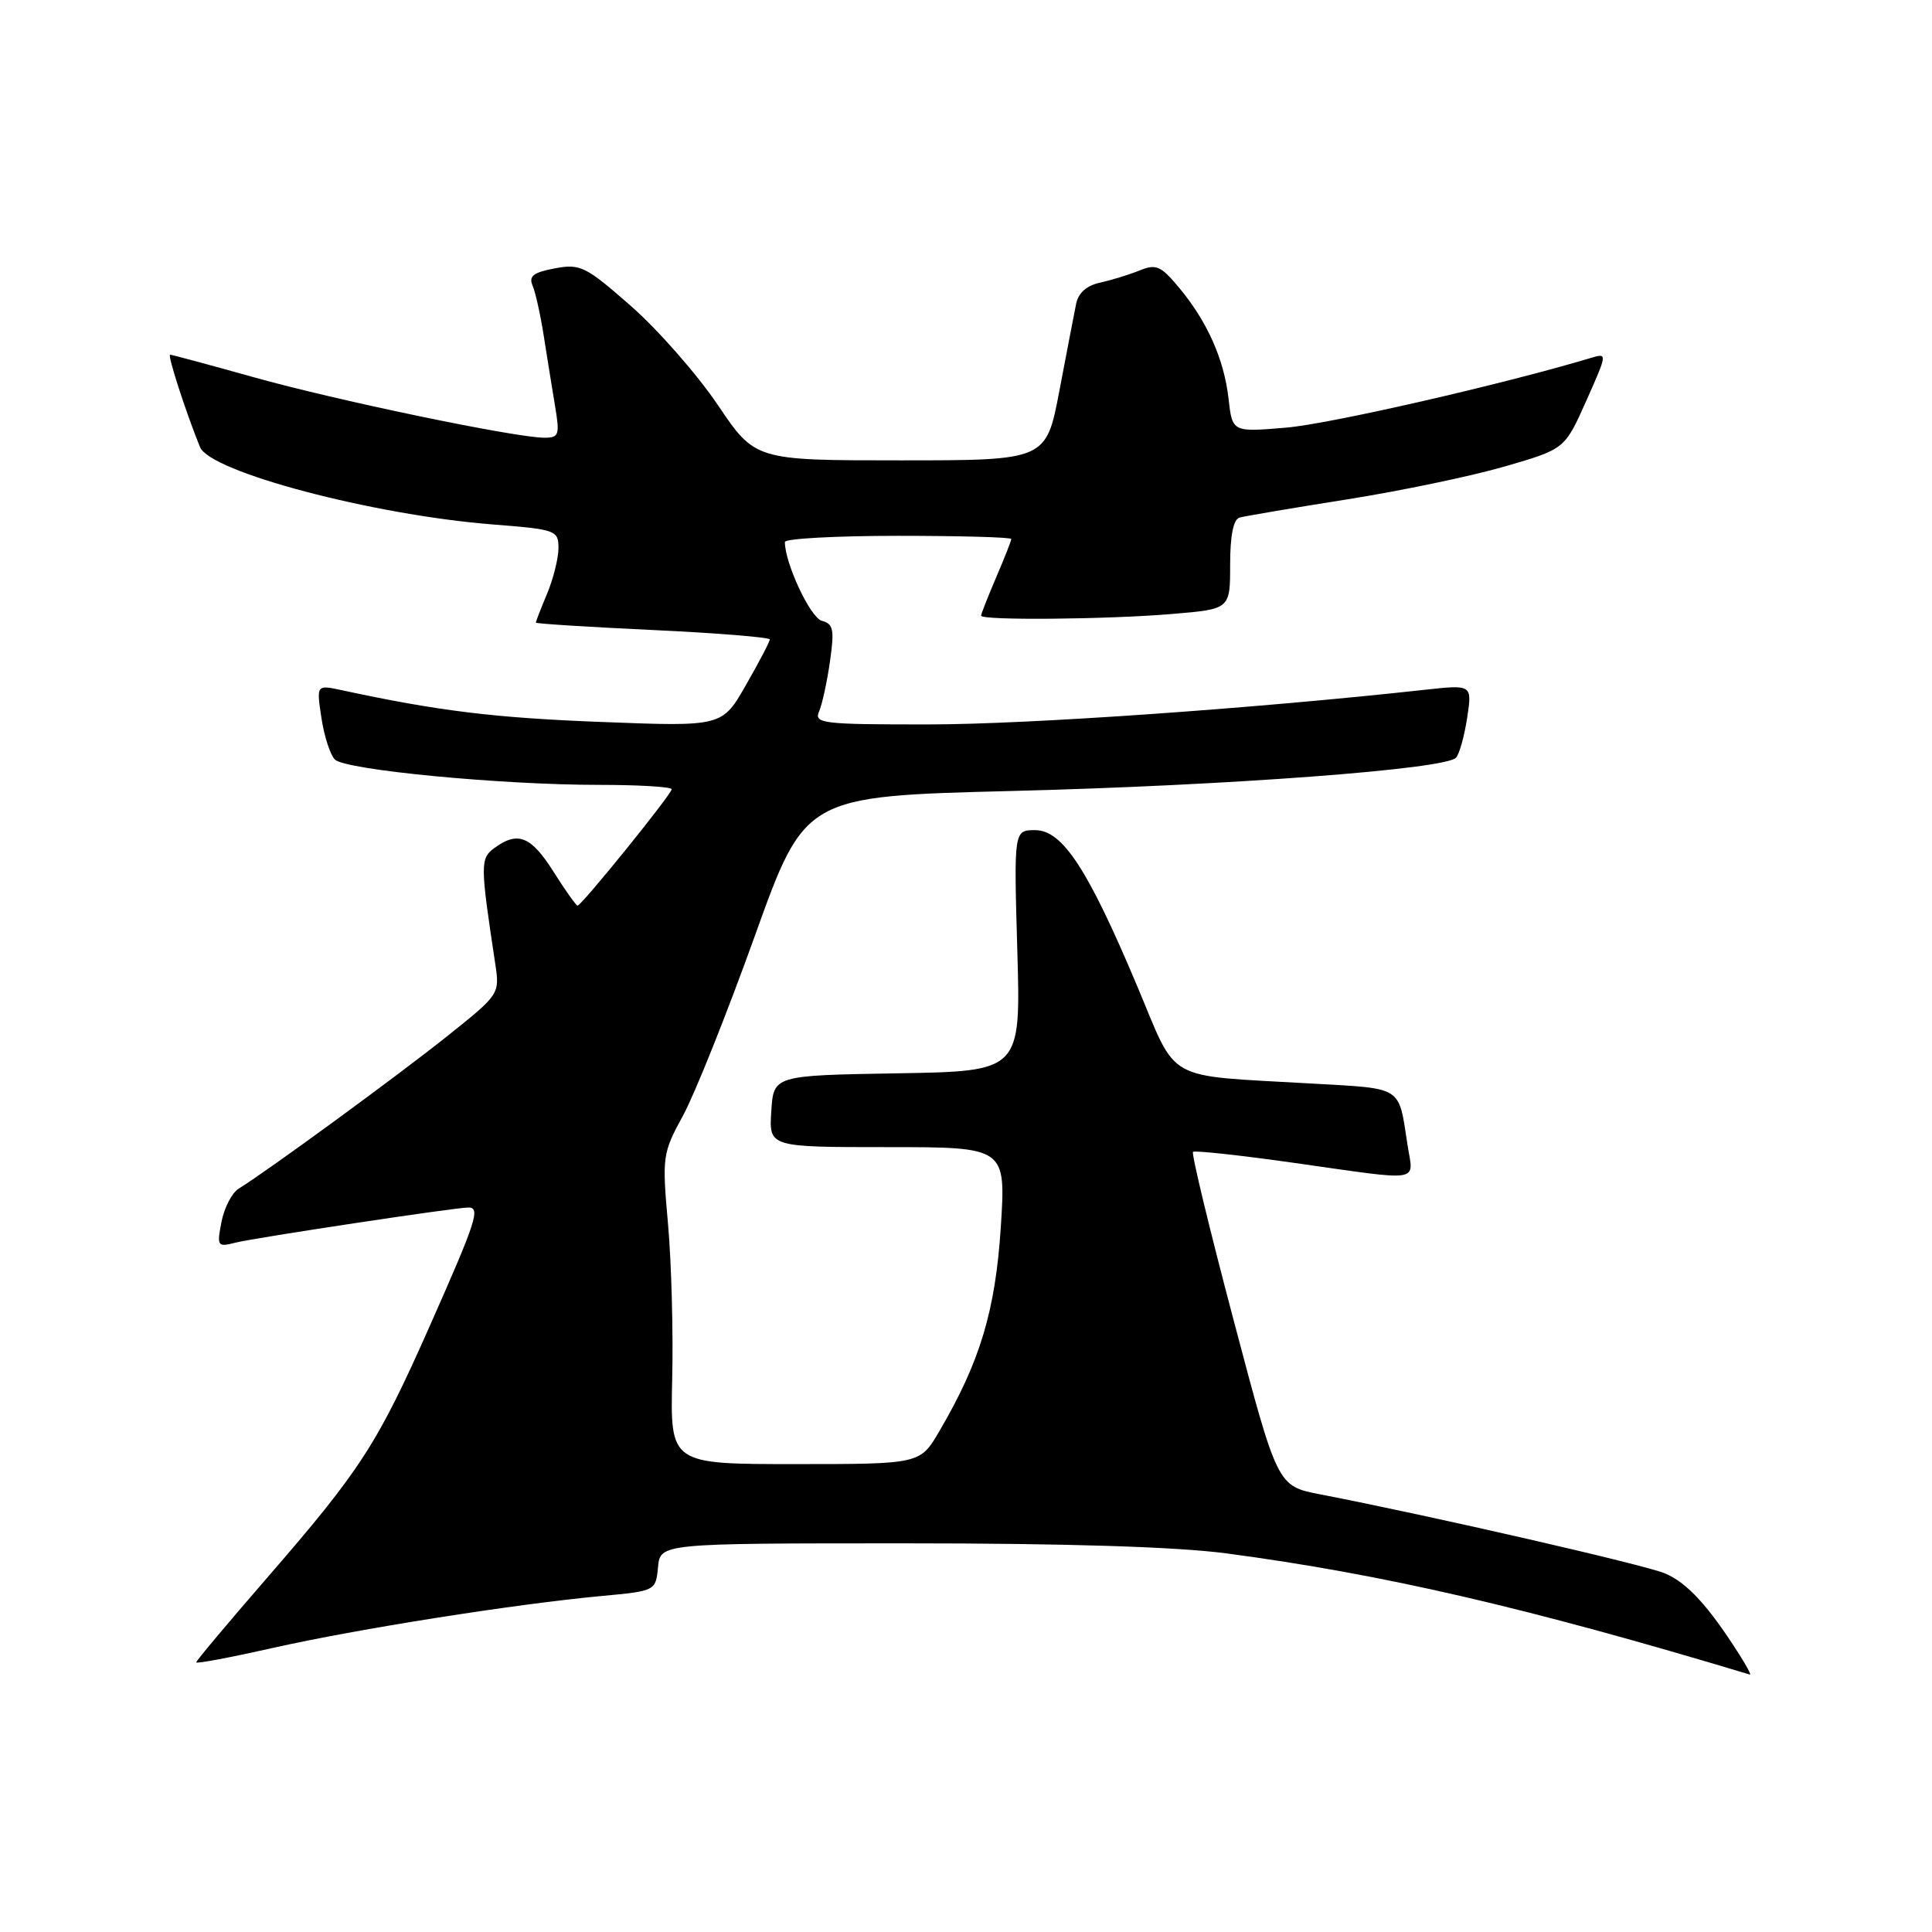 <?xml version="1.0" encoding="UTF-8" standalone="no"?>
<!DOCTYPE svg PUBLIC "-//W3C//DTD SVG 1.1//EN" "http://www.w3.org/Graphics/SVG/1.1/DTD/svg11.dtd" >
<svg xmlns="http://www.w3.org/2000/svg" xmlns:xlink="http://www.w3.org/1999/xlink" version="1.1" viewBox="0 0 256 256">
 <g >
 <path fill="currentColor"
d=" M 230.48 219.25 C 226.39 212.81 223.55 209.71 220.61 208.48 C 217.82 207.32 189.82 200.90 174.89 198.00 C 169.27 196.91 169.27 196.91 163.47 174.96 C 160.27 162.88 157.85 152.84 158.08 152.63 C 158.31 152.42 164.35 153.08 171.50 154.09 C 188.73 156.53 187.29 156.75 186.51 151.75 C 185.28 143.79 186.04 144.28 173.72 143.57 C 154.03 142.43 156.13 143.60 150.70 130.70 C 144.16 115.16 140.79 110.00 137.17 110.00 C 134.34 110.00 134.34 110.00 134.80 125.97 C 135.26 141.95 135.26 141.95 118.88 142.22 C 102.50 142.50 102.50 142.50 102.20 147.25 C 101.89 152.00 101.89 152.00 117.59 152.00 C 133.29 152.00 133.29 152.00 132.61 162.62 C 131.89 173.70 129.86 180.44 124.47 189.64 C 121.92 194.00 121.92 194.00 105.36 194.00 C 88.81 194.00 88.81 194.00 89.07 182.75 C 89.22 176.56 88.97 167.33 88.52 162.24 C 87.72 153.22 87.77 152.83 90.53 147.77 C 92.08 144.91 96.35 134.23 100.01 124.04 C 106.66 105.50 106.66 105.50 134.08 104.81 C 162.75 104.09 191.53 101.93 192.93 100.40 C 193.38 99.90 194.04 97.52 194.41 95.10 C 195.07 90.71 195.07 90.71 188.79 91.40 C 166.17 93.89 136.25 95.98 123.14 95.99 C 108.90 96.00 107.84 95.87 108.54 94.25 C 108.95 93.29 109.60 90.30 109.98 87.61 C 110.58 83.42 110.42 82.66 108.90 82.26 C 107.39 81.87 104.00 74.64 104.00 71.82 C 104.00 71.37 110.75 71.00 119.00 71.00 C 127.25 71.00 134.00 71.19 134.00 71.42 C 134.00 71.65 133.10 73.93 132.00 76.50 C 130.90 79.07 130.00 81.35 130.00 81.58 C 130.00 82.23 146.80 82.08 155.35 81.35 C 163.00 80.71 163.00 80.71 163.00 74.82 C 163.00 70.97 163.43 68.81 164.25 68.58 C 164.94 68.39 171.35 67.30 178.50 66.17 C 185.65 65.04 195.06 63.07 199.42 61.80 C 207.34 59.50 207.34 59.50 210.18 53.13 C 213.01 46.78 213.01 46.76 210.76 47.44 C 199.12 50.93 176.19 56.18 170.45 56.66 C 163.29 57.27 163.29 57.27 162.79 52.84 C 162.20 47.60 159.96 42.58 156.21 38.09 C 153.82 35.22 153.18 34.95 150.99 35.84 C 149.62 36.40 147.27 37.12 145.77 37.45 C 143.99 37.83 142.88 38.81 142.59 40.27 C 142.34 41.49 141.35 46.66 140.38 51.75 C 138.62 61.00 138.62 61.00 119.34 61.00 C 100.06 61.00 100.06 61.00 95.10 53.64 C 92.36 49.59 87.21 43.72 83.64 40.58 C 77.59 35.27 76.90 34.93 73.51 35.56 C 70.66 36.10 70.03 36.59 70.58 37.87 C 70.96 38.77 71.62 41.75 72.05 44.50 C 72.48 47.25 73.15 51.41 73.54 53.75 C 74.19 57.64 74.08 58.00 72.13 58.00 C 68.32 58.00 44.53 53.05 33.64 49.99 C 27.77 48.35 22.78 47.00 22.54 47.00 C 22.16 47.00 24.60 54.55 26.50 59.24 C 27.84 62.53 49.37 68.23 65.25 69.49 C 73.67 70.15 74.00 70.27 74.00 72.62 C 74.00 73.97 73.32 76.68 72.50 78.65 C 71.67 80.63 71.00 82.36 71.00 82.50 C 71.00 82.64 77.98 83.08 86.50 83.48 C 95.03 83.88 102.00 84.45 102.00 84.73 C 102.00 85.02 100.58 87.74 98.84 90.77 C 95.69 96.29 95.69 96.29 79.59 95.66 C 65.47 95.12 58.02 94.20 45.22 91.44 C 41.93 90.74 41.93 90.74 42.59 95.12 C 42.95 97.53 43.75 100.01 44.37 100.64 C 45.75 102.02 66.33 104.00 79.41 104.00 C 84.68 104.00 89.00 104.26 89.00 104.58 C 89.00 105.23 77.06 120.00 76.53 120.00 C 76.34 120.00 74.90 117.98 73.34 115.50 C 70.37 110.80 68.62 110.09 65.53 112.35 C 63.62 113.75 63.62 114.48 65.61 127.62 C 66.23 131.73 66.23 131.73 59.23 137.32 C 52.73 142.51 35.35 155.22 31.63 157.50 C 30.74 158.05 29.71 160.03 29.35 161.90 C 28.72 165.15 28.80 165.27 31.24 164.65 C 33.84 164.00 60.34 160.00 62.05 160.00 C 63.70 160.00 63.14 161.72 56.99 175.60 C 50.01 191.36 47.82 194.75 35.28 209.20 C 30.18 215.08 26.00 220.06 26.00 220.27 C 26.00 220.48 30.61 219.61 36.25 218.34 C 47.31 215.85 68.11 212.56 79.69 211.48 C 86.87 210.81 86.89 210.80 87.19 207.65 C 87.50 204.50 87.50 204.50 120.00 204.50 C 141.35 204.50 155.93 204.96 162.50 205.83 C 183.33 208.60 202.37 213.01 231.87 221.89 C 232.07 221.95 231.44 220.76 230.48 219.25 Z "/>
</g>
</svg>
